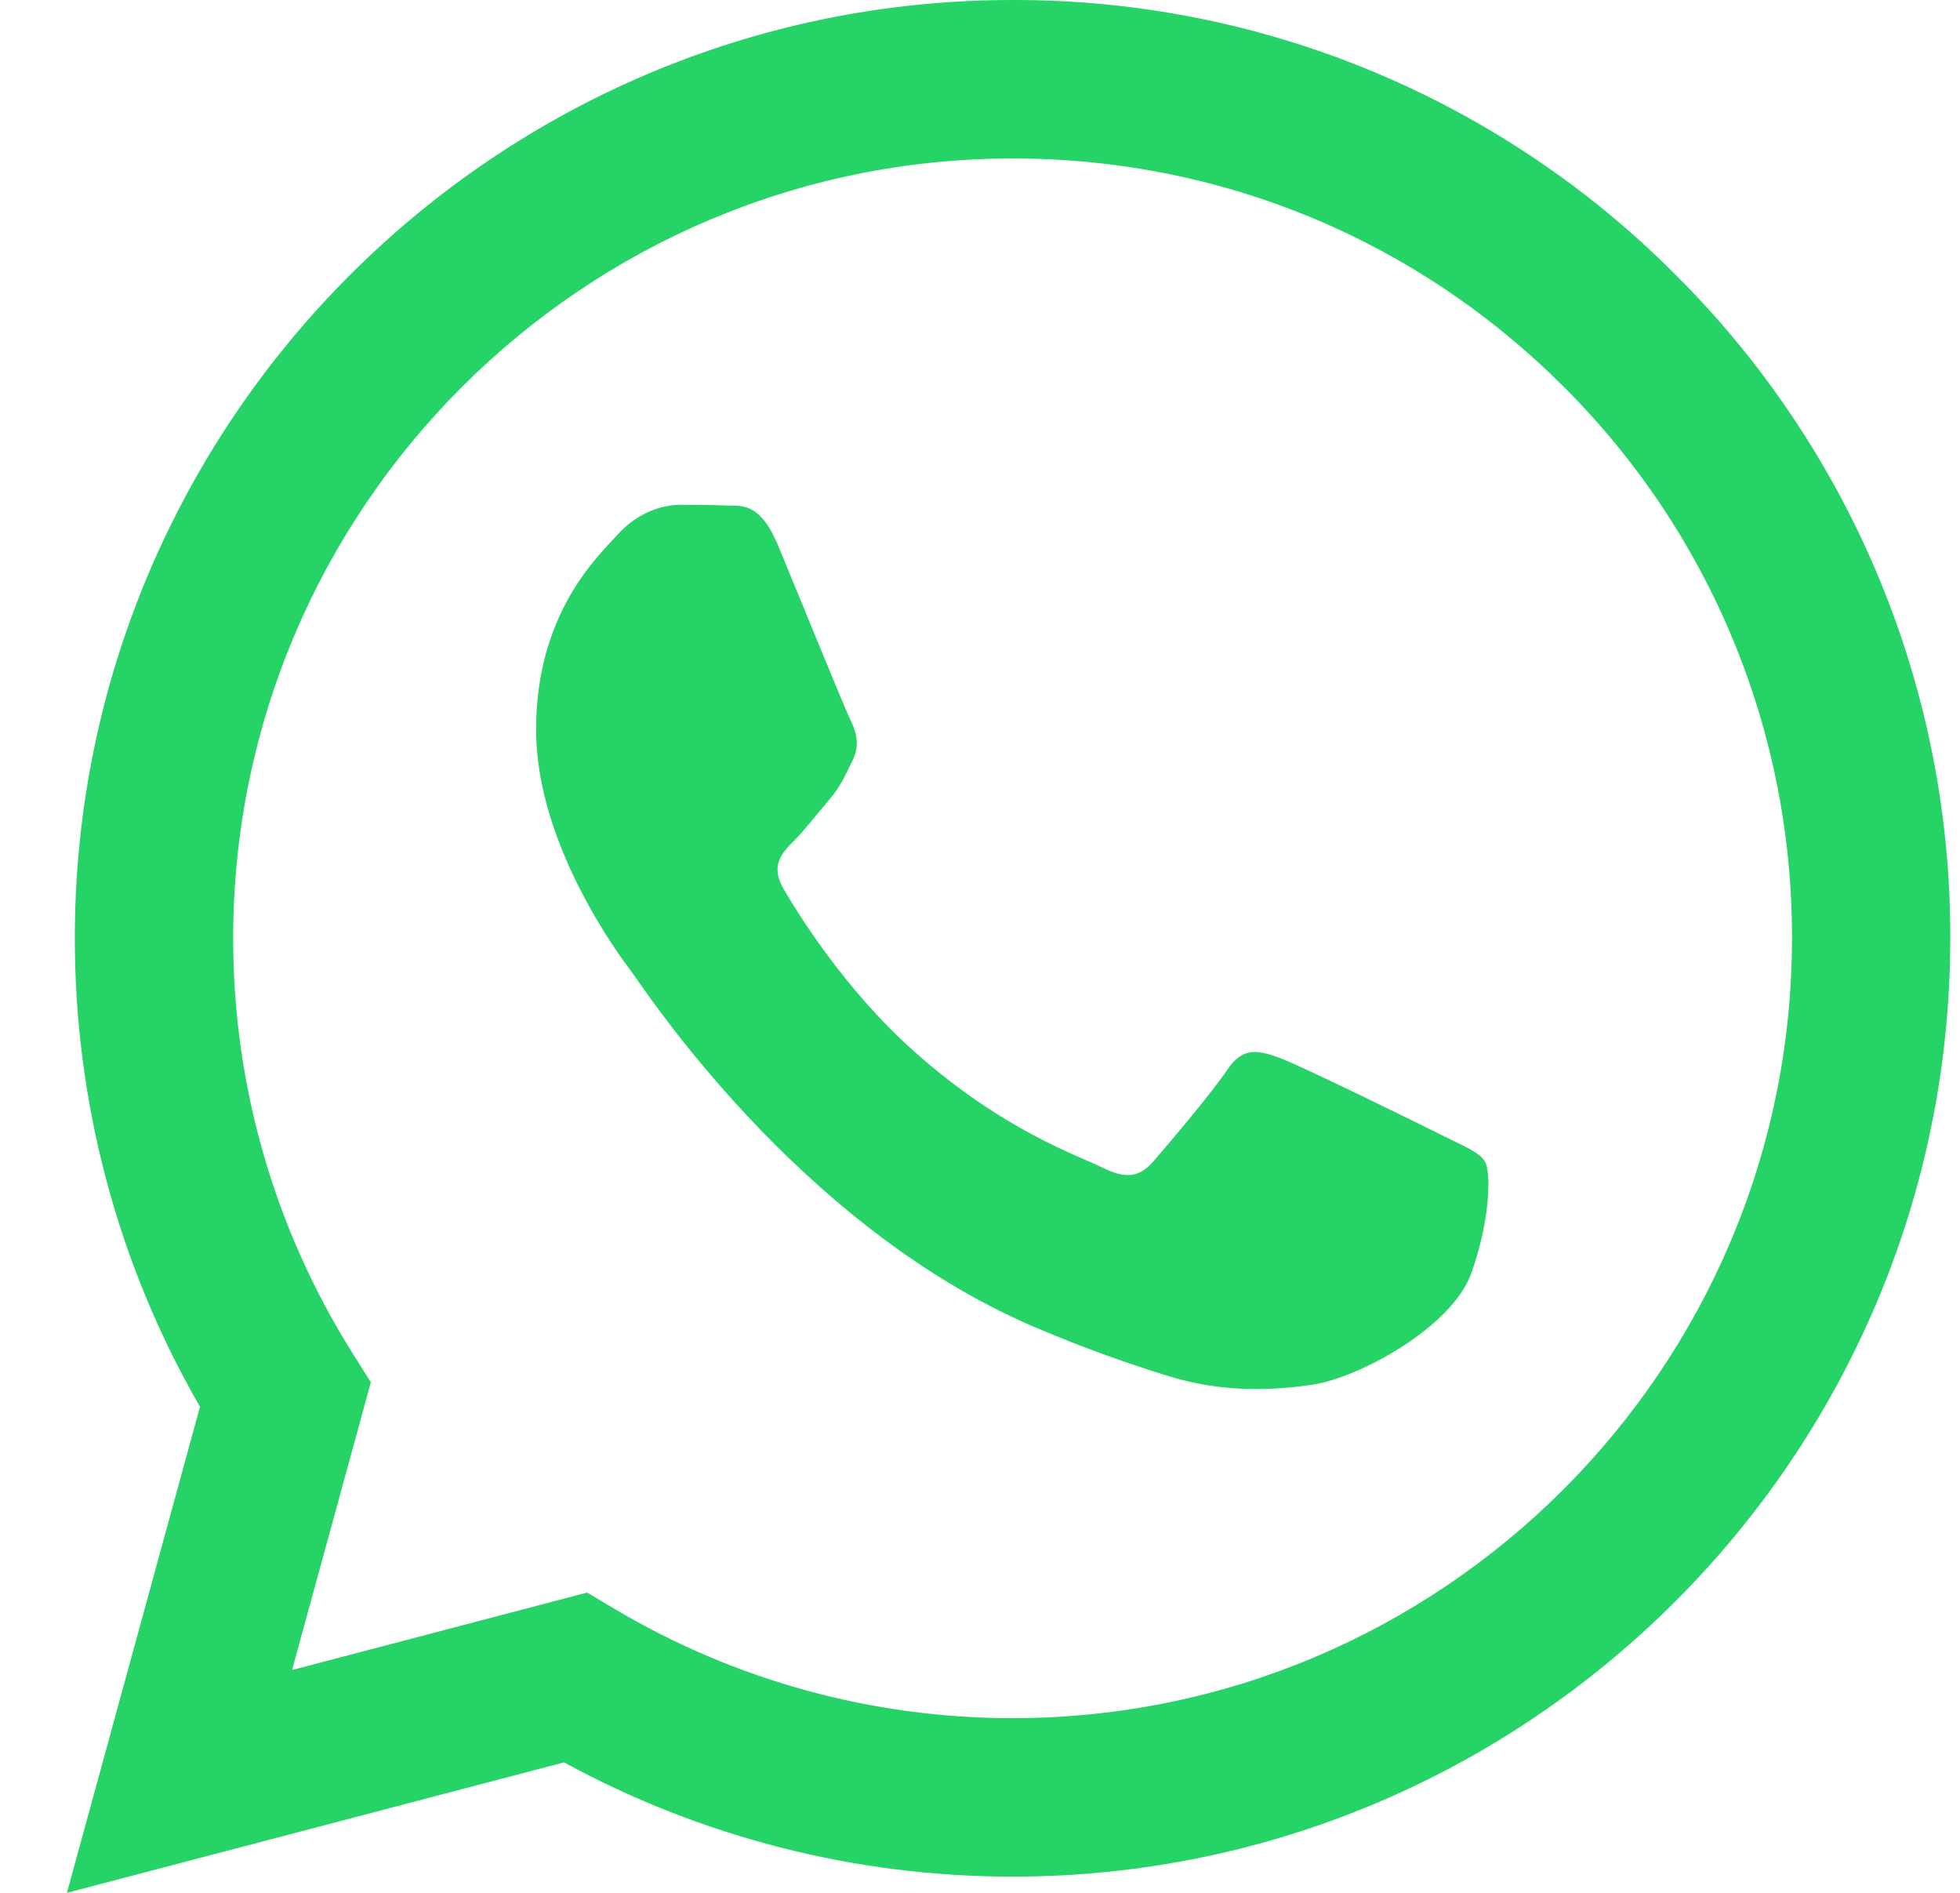 <svg width="29" height="28" viewBox="0 0 29 28" fill="none" xmlns="http://www.w3.org/2000/svg">
<path fill-rule="evenodd" clip-rule="evenodd" d="M21.308 16.779C20.96 16.605 19.256 15.768 18.938 15.651C18.621 15.535 18.39 15.478 18.158 15.826C17.927 16.171 17.263 16.953 17.061 17.184C16.858 17.416 16.656 17.444 16.31 17.271C15.963 17.096 14.846 16.731 13.522 15.55C12.491 14.631 11.795 13.496 11.593 13.148C11.391 12.802 11.571 12.614 11.745 12.441C11.901 12.286 12.091 12.037 12.265 11.835C12.439 11.632 12.496 11.487 12.612 11.255C12.728 11.024 12.67 10.822 12.582 10.648C12.496 10.474 11.803 8.768 11.514 8.073C11.233 7.398 10.947 7.49 10.734 7.478C10.531 7.469 10.3 7.467 10.069 7.467C9.838 7.467 9.463 7.553 9.145 7.901C8.827 8.247 7.932 9.086 7.932 10.793C7.932 12.498 9.173 14.147 9.347 14.379C9.521 14.61 11.791 18.113 15.269 19.614C16.098 19.971 16.743 20.184 17.246 20.343C18.076 20.608 18.832 20.571 19.43 20.481C20.095 20.382 21.481 19.642 21.77 18.832C22.058 18.023 22.058 17.328 21.972 17.184C21.885 17.039 21.654 16.953 21.307 16.779H21.308ZM14.982 25.416H14.978C12.912 25.416 10.884 24.861 9.107 23.808L8.687 23.558L4.321 24.704L5.487 20.448L5.213 20.012C4.058 18.174 3.447 16.046 3.45 13.875C3.452 7.517 8.625 2.344 14.987 2.344C18.067 2.344 20.963 3.546 23.14 5.725C24.213 6.794 25.064 8.066 25.643 9.466C26.223 10.867 26.518 12.368 26.514 13.883C26.511 20.242 21.338 25.416 14.982 25.416V25.416ZM24.796 4.069C23.511 2.775 21.981 1.75 20.297 1.051C18.612 0.352 16.805 -0.005 14.981 4.7807e-05C7.335 4.7807e-05 1.109 6.224 1.107 13.874C1.106 16.319 1.744 18.706 2.959 20.81L0.99 28L8.345 26.07C10.38 27.179 12.659 27.76 14.976 27.76H14.982C22.629 27.76 28.854 21.535 28.856 13.884C28.862 12.061 28.506 10.255 27.809 8.57C27.112 6.886 26.088 5.356 24.796 4.069" fill="#25D366"/>
</svg>
